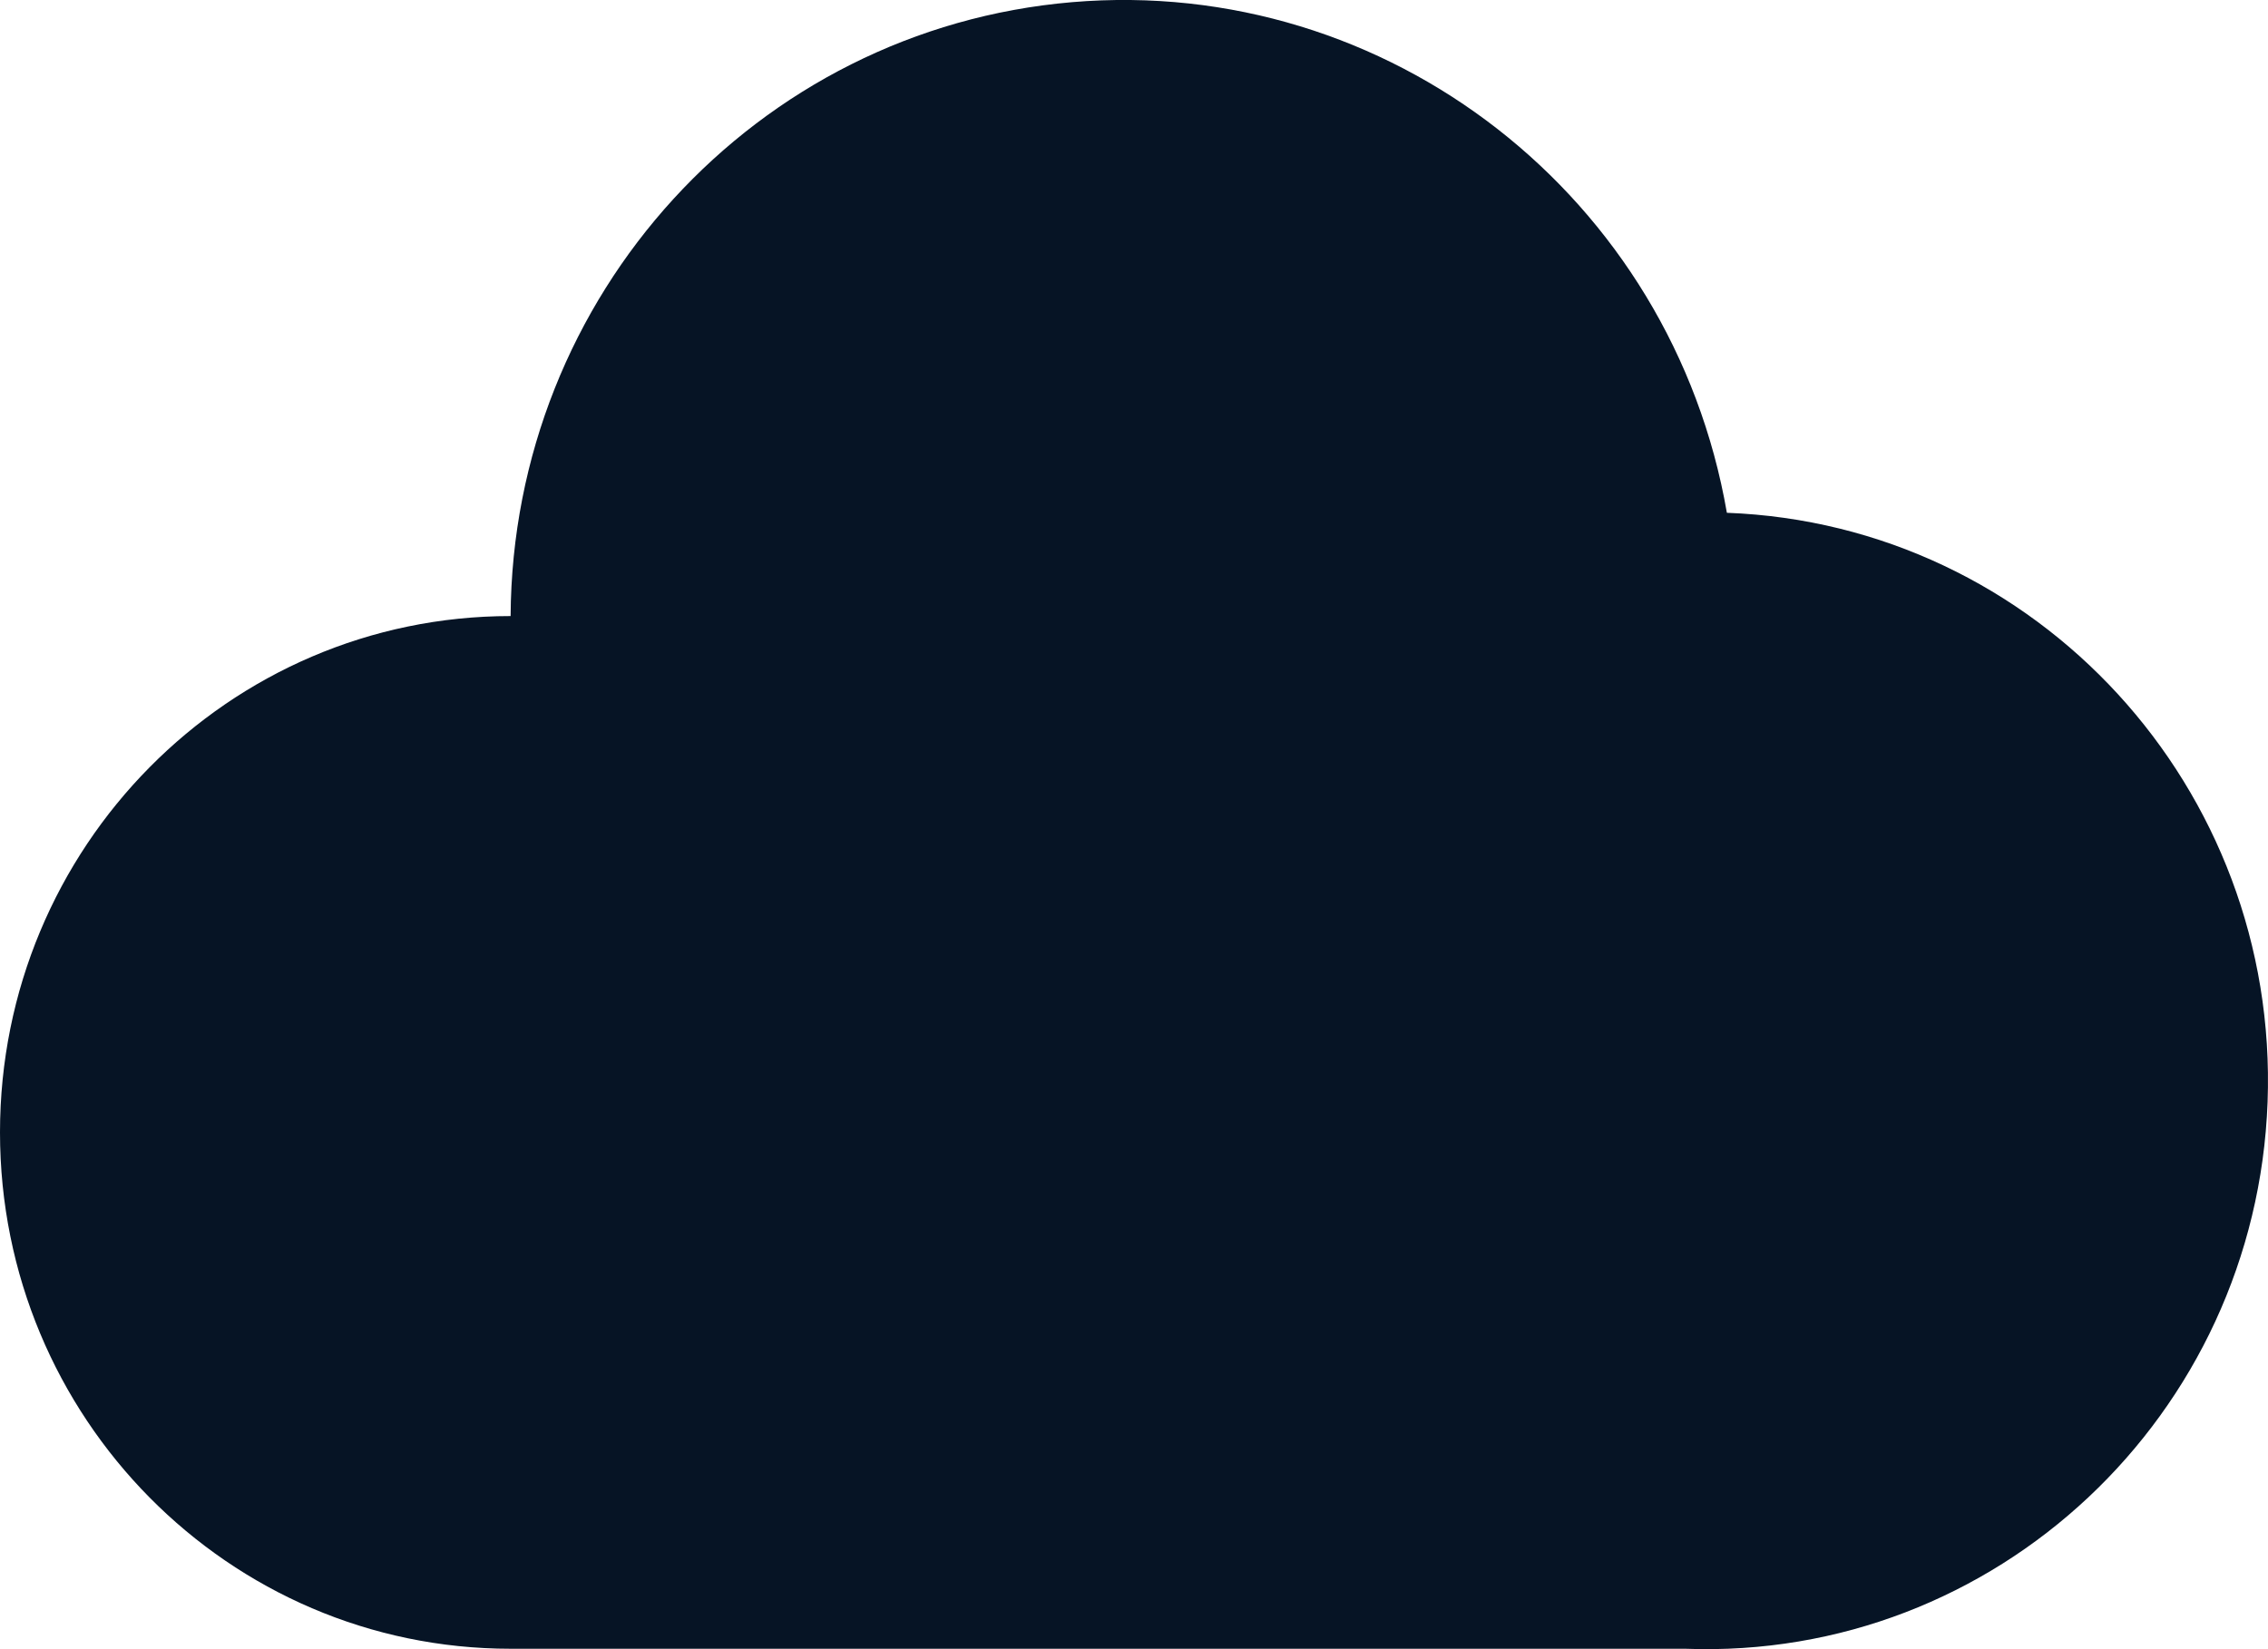 <svg width="22" height="16" viewBox="0 0 22 16" fill="none" xmlns="http://www.w3.org/2000/svg">
  <path d="M4.953 5.977C4.971 2.865 7.333 0.282 10.399 0.021C13.465 -0.239 16.22 1.91 16.751 4.975C19.76 5.088 22.108 7.648 21.996 10.691C21.884 13.734 19.354 16.11 16.345 15.996H4.953C2.218 15.996 0 13.753 0 10.986C0 8.22 2.218 5.977 4.953 5.977Z" fill="#061425"/>
</svg>
